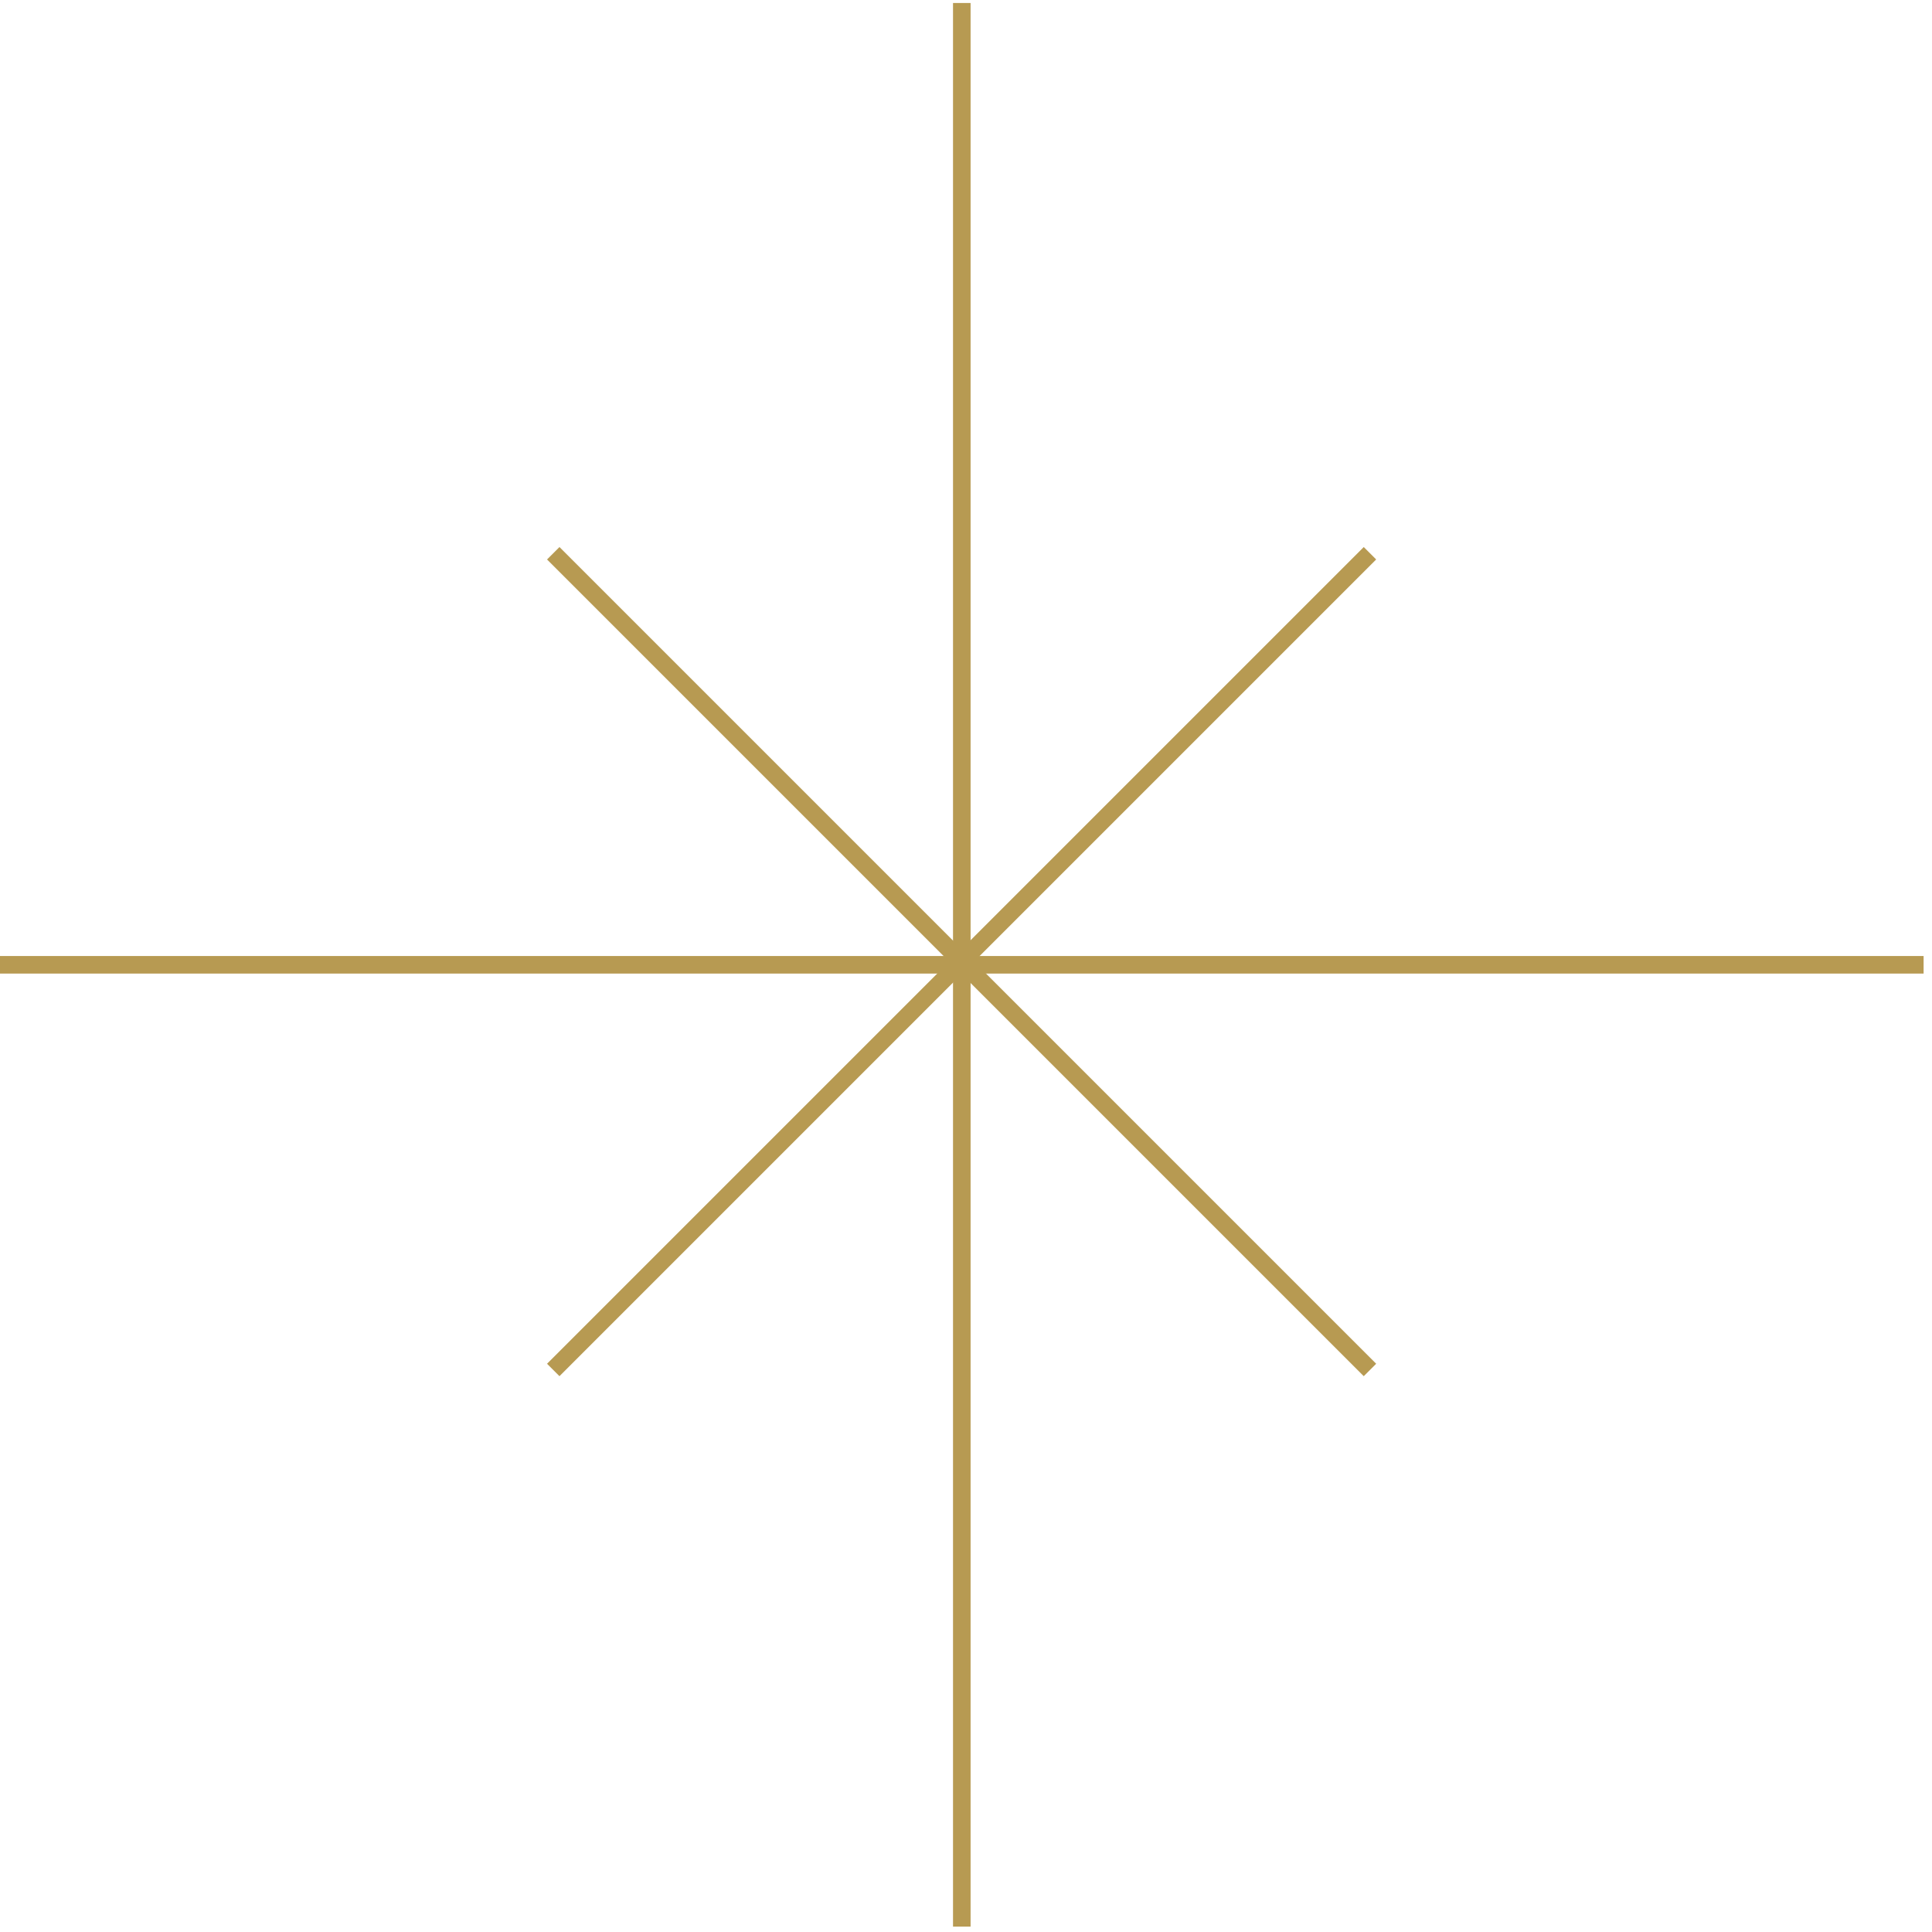 <?xml version="1.0" encoding="UTF-8"?>
<svg width="220px" height="220px" viewBox="0 0 220 220" version="1.1" xmlns="http://www.w3.org/2000/svg" xmlns:xlink="http://www.w3.org/1999/xlink">
    <title>star copy</title>
    <g id="Design" stroke="none" stroke-width="1" fill="none" fill-rule="evenodd">
        <g id="Personal" transform="translate(-130, -5202)" stroke="#B79A52" stroke-width="2">
            <g id="star-copy" transform="translate(130, 5202)">
                <line x1="109.522" y1="0.341" x2="109.522" y2="219.383" id="Stroke-1"></line>
                <line x1="156" y1="63" x2="63" y2="156" id="Stroke-4"></line>
                <line x1="219.043" y1="109.863" x2="-0.001" y2="109.863" id="Stroke-5"></line>
                <line x1="156" y1="156" x2="63" y2="63" id="Stroke-8"></line>
            </g>
        </g>
    </g>
</svg>